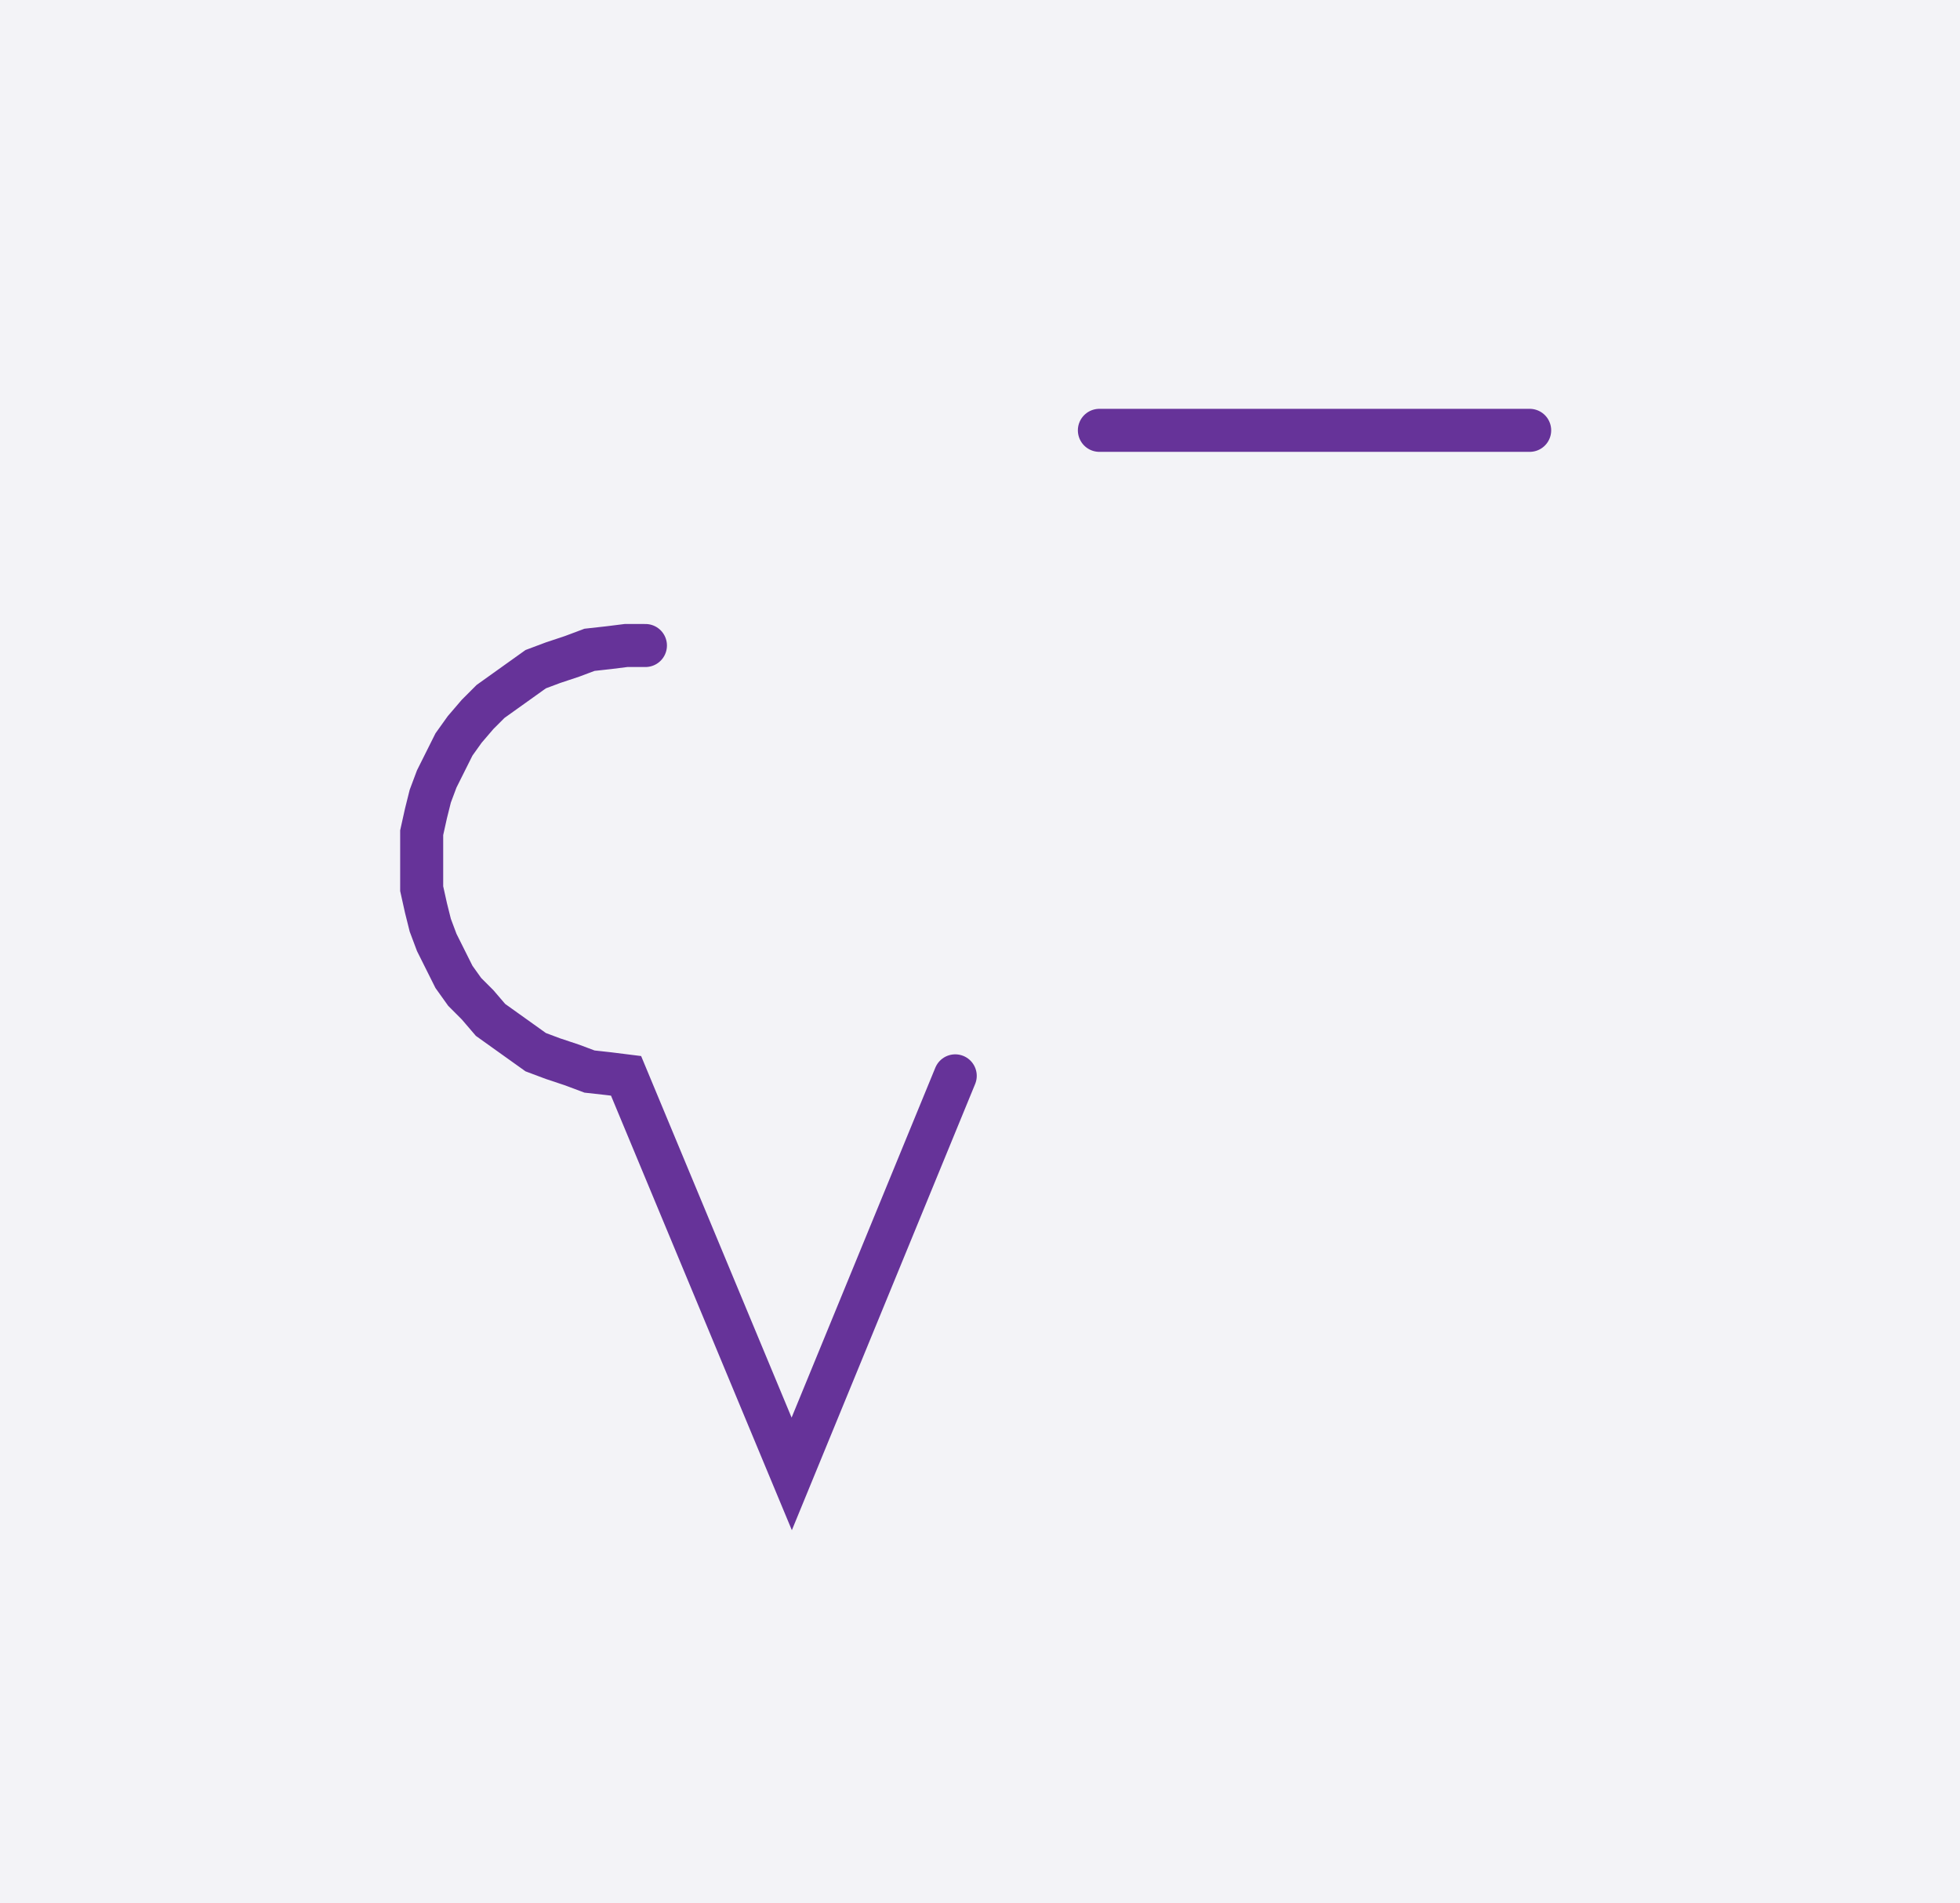 <svg xmlns="http://www.w3.org/2000/svg" width="91.102" height="88.459" style="fill:none; stroke-linecap:round;">
    <rect width="100%" height="100%" fill="#F3F3F7" />
<path stroke="#663399" stroke-width="2" d="M 90,50" />
<path stroke="#663399" stroke-width="2" d="M 30,30 29.1,30 28.3,30.1 27.4,30.2 26.6,30.5 25.7,30.8 24.9,31.1 24.2,31.6 23.5,32.1 22.8,32.6 22.2,33.2 21.6,33.9 21.1,34.6 20.7,35.4 20.3,36.2 20,37 19.8,37.8 19.6,38.7 19.6,39.6 19.6,40.4 19.6,41.3 19.8,42.2 20,43 20.3,43.8 20.7,44.6 21.1,45.4 21.6,46.1 22.2,46.7 22.8,47.4 23.5,47.9 24.2,48.4 24.9,48.9 25.7,49.2 26.6,49.5 27.4,49.8 28.3,49.9 29.1,50 36.8,68.5 44.4,50" />
<path stroke="#663399" stroke-width="2" d="M 51.1,70" />
<path stroke="#663399" stroke-width="2" d="M 51.1,20 71.1,20" />
</svg>